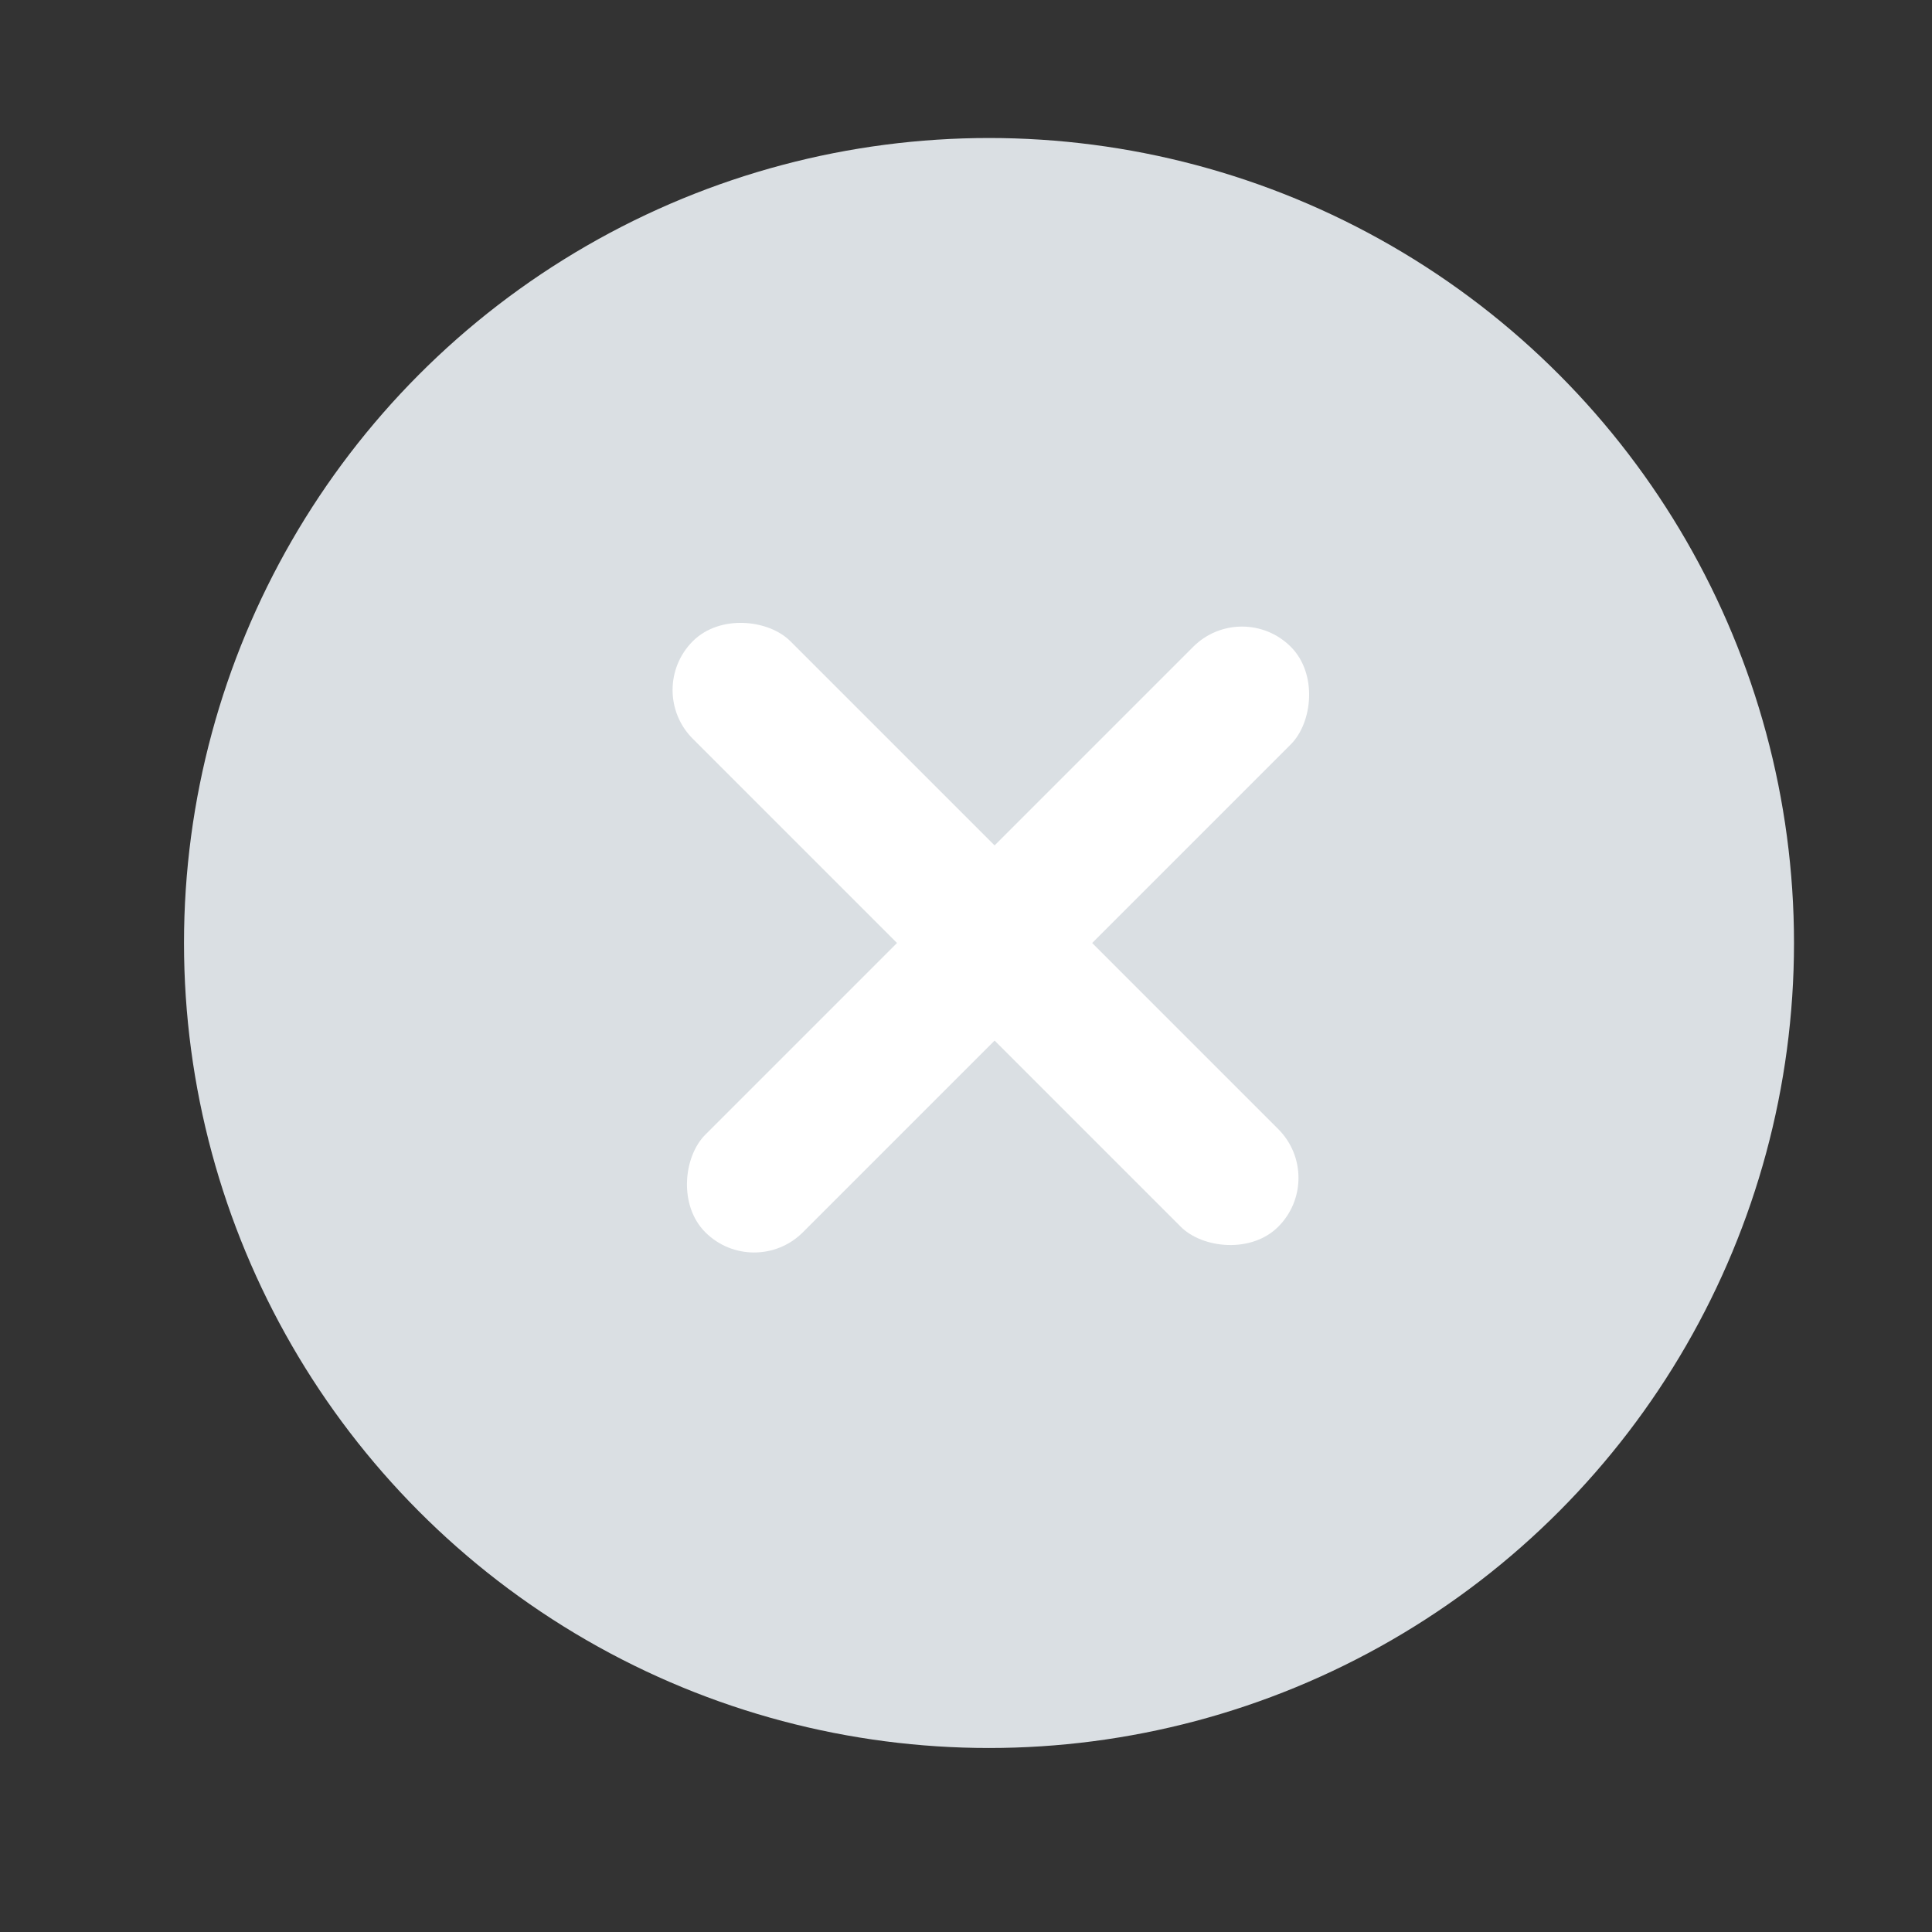 <svg width="42" height="42" viewBox="0 0 42 42" fill="none" xmlns="http://www.w3.org/2000/svg">
<rect x="0" y="0" width="42" height="42" fill="#333333" stroke="none"/>
<g clip-path="url(#clip0_511_695)">
<circle cx="21.5" cy="20.5" r="17.5" fill="#DADFE3"/>
<rect x="27" y="13" width="3" height="18" rx="1.5" transform="rotate(45 27 13)" fill="white"/>
<rect x="14" y="15" width="3" height="18" rx="1.5" transform="rotate(-45 14 15)" fill="white"/>
</g>
<defs>
<clipPath id="clip0_511_695">
<rect width="42" height="42" fill="white"/>
</clipPath>
</defs>
</svg>

